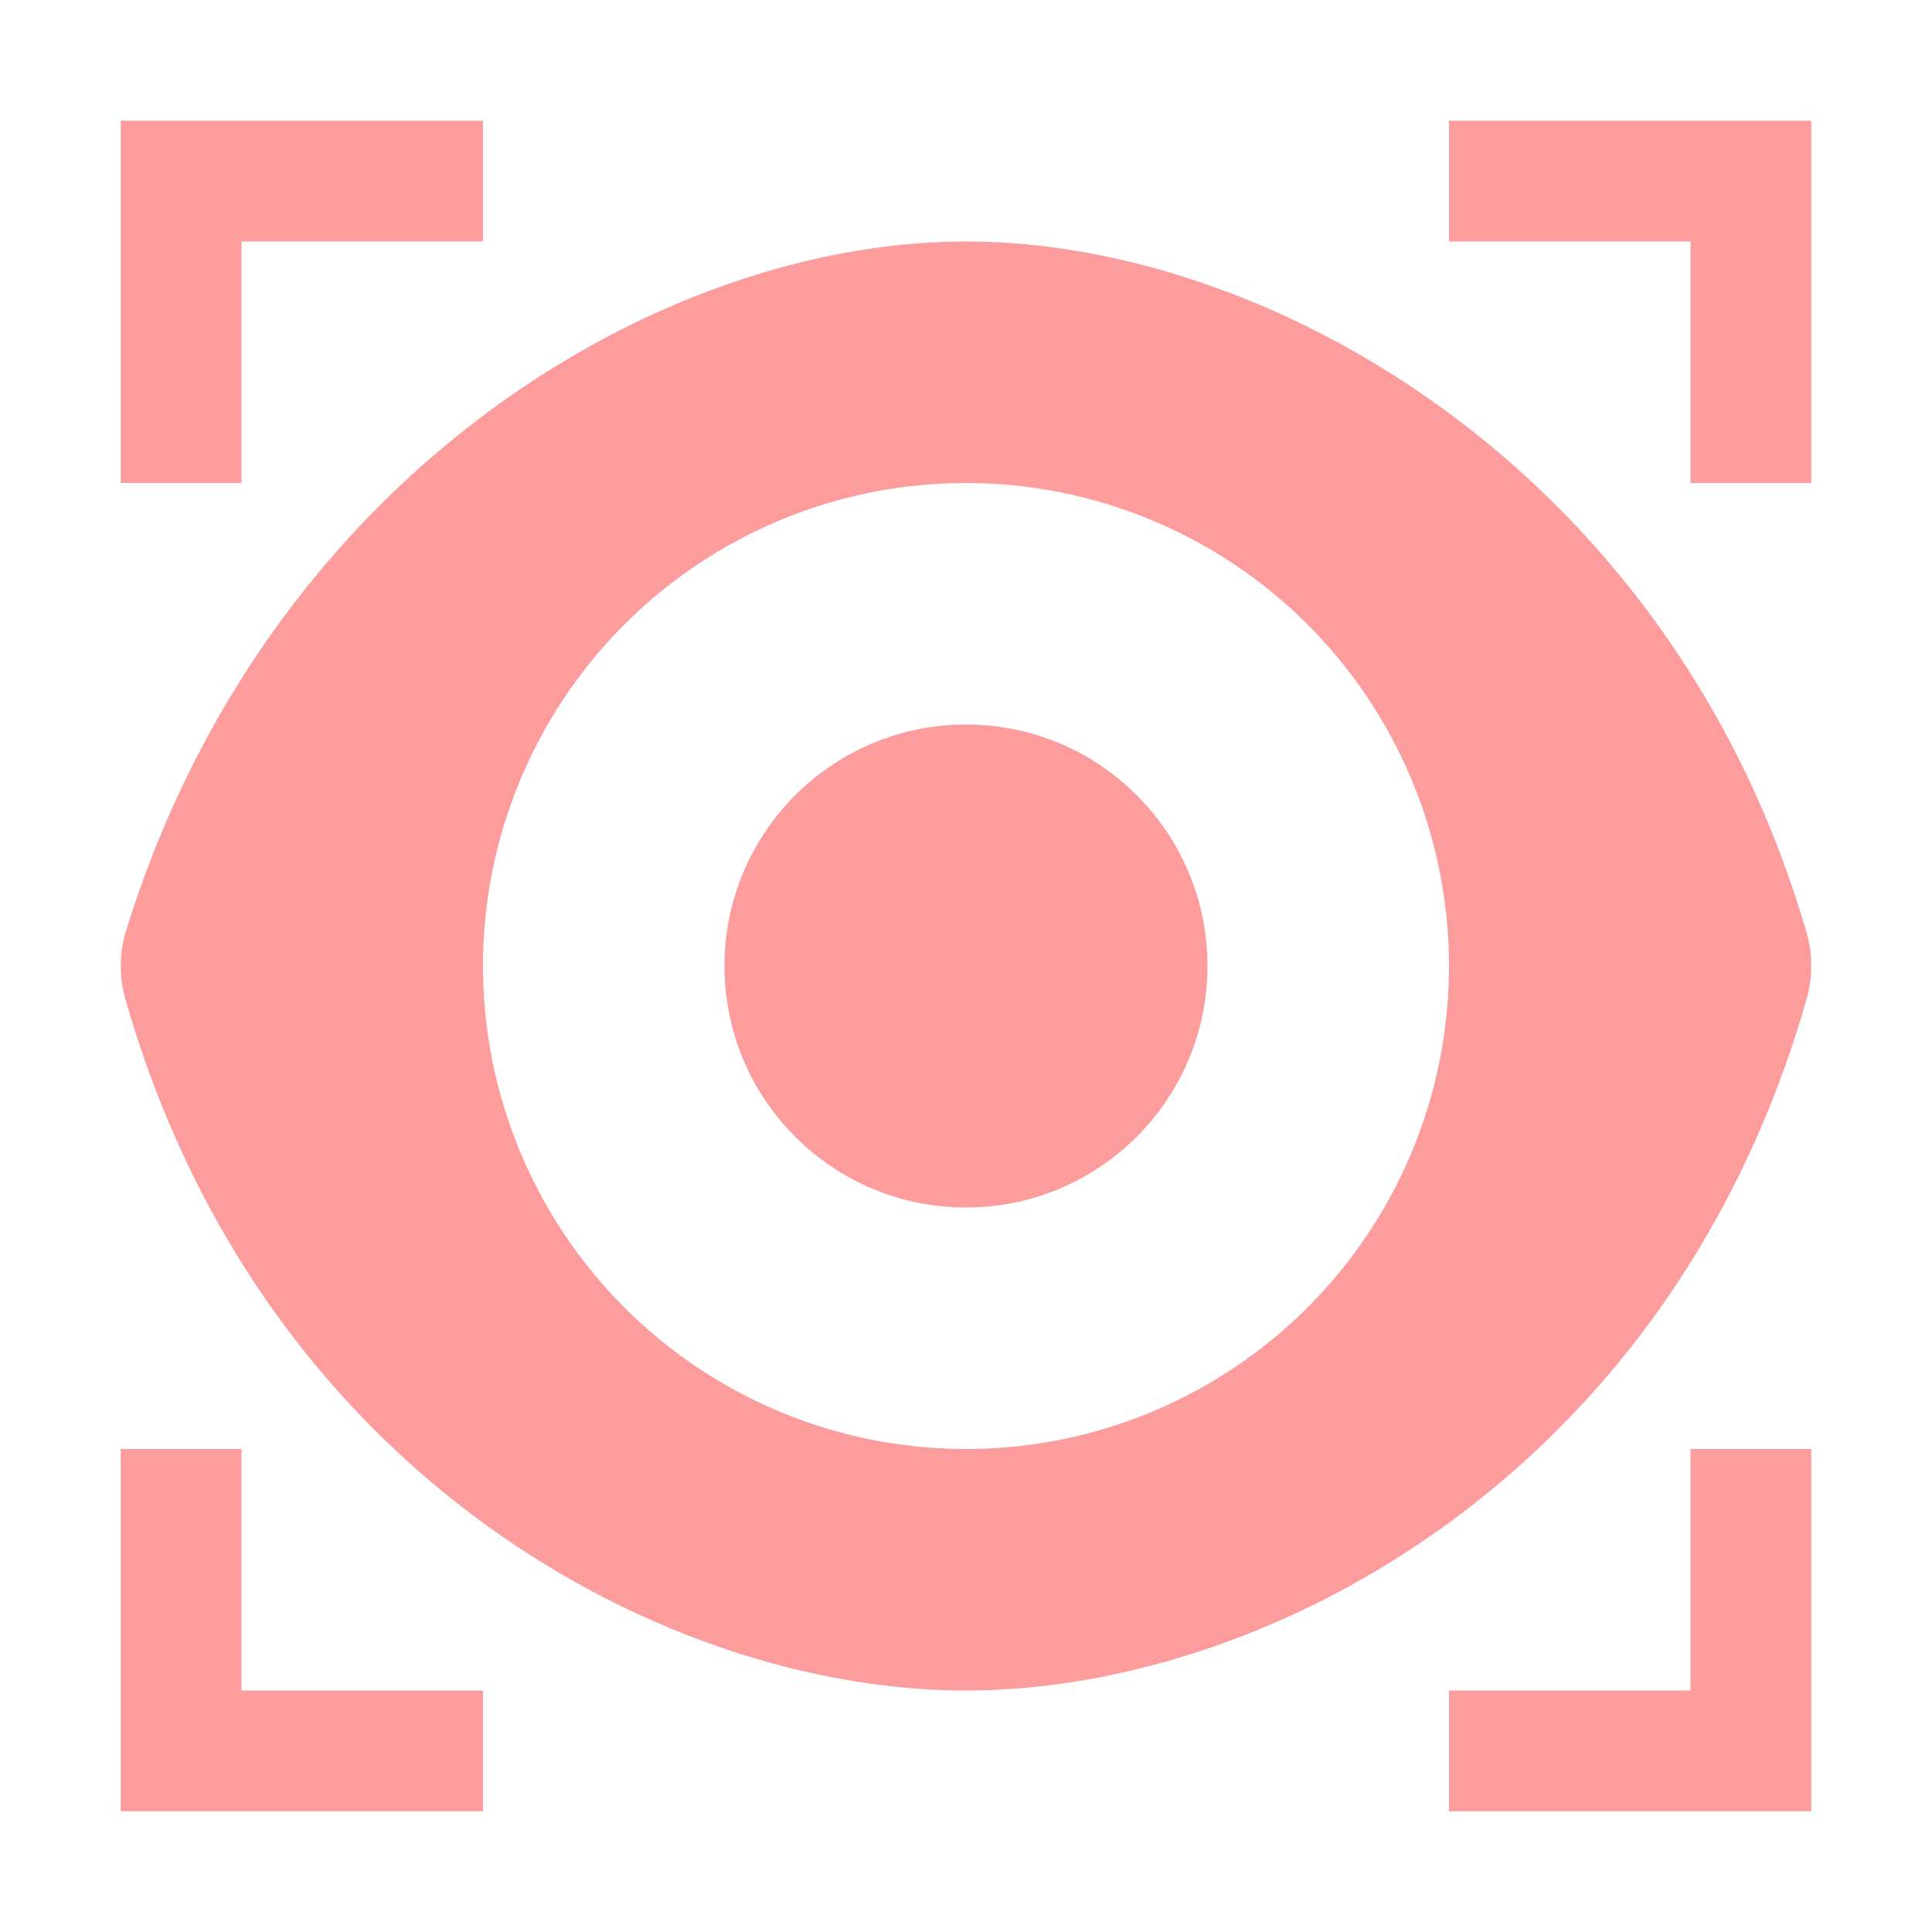 <svg xmlns="http://www.w3.org/2000/svg" xmlns:svg="http://www.w3.org/2000/svg" id="svg2" width="16" height="16" version="1.1" viewBox="0 0 16 16"><g id="layer1" transform="translate(0,-1036.362)"><g id="layer1-0" transform="translate(-1.5201563e-4,0)" style="fill:#fc9c9c;fill-opacity:.996"><path id="path4165" d="M 8,2 C 5.443,2 2.209,3.948 1.045,7.705 a 1,1 0 0 0 -0.006,0.57 C 2.163,12.211 5.5,14 8,14 c 2.5,0 5.837,-1.789 6.961,-5.725 a 1,1 0 0 0 0,-0.553 C 13.861,3.935 10.554,2 8,2 Z M 8,4 A 4,4 0 0 1 12,8 4,4 0 0 1 8,12 4,4 0 0 1 4,8 4,4 0 0 1 8,4 Z" transform="translate(0,1036.362)" style="color:#000;font-style:normal;font-variant:normal;font-weight:400;font-stretch:normal;font-size:medium;line-height:normal;font-family:sans-serif;text-indent:0;text-align:start;text-decoration:none;text-decoration-line:none;text-decoration-style:solid;text-decoration-color:#000;letter-spacing:normal;word-spacing:normal;text-transform:none;direction:ltr;block-progression:tb;writing-mode:lr-tb;baseline-shift:baseline;text-anchor:start;white-space:normal;clip-rule:nonzero;display:inline;overflow:visible;visibility:visible;opacity:1;isolation:auto;mix-blend-mode:normal;color-interpolation:sRGB;color-interpolation-filters:linearRGB;solid-color:#000;solid-opacity:1;fill:#fc9c9c;fill-opacity:.996;fill-rule:evenodd;stroke:none;stroke-width:2;stroke-linecap:butt;stroke-linejoin:round;stroke-miterlimit:4;stroke-dasharray:none;stroke-dashoffset:0;stroke-opacity:1;color-rendering:auto;image-rendering:auto;shape-rendering:auto;text-rendering:auto;enable-background:accumulate"/><circle style="opacity:1;fill:#fc9c9c;fill-opacity:.996;stroke:none;stroke-width:2;stroke-linecap:round;stroke-linejoin:round;stroke-miterlimit:4;stroke-dasharray:none;stroke-dashoffset:0;stroke-opacity:1" id="circle4192" cx="8" cy="1044.362" r="2"/></g><path style="opacity:1;fill:#fc9c9c;fill-opacity:.996;stroke:none;stroke-width:2;stroke-linecap:butt;stroke-linejoin:bevel;stroke-miterlimit:4;stroke-dasharray:none;stroke-dashoffset:0;stroke-opacity:.996" id="rect4176" d="M 1 1 L 1 4 L 2 4 L 2 2 L 4 2 L 4 1 L 1 1 z M 12 1 L 12 2 L 14 2 L 14 4 L 15 4 L 15 1 L 12 1 z M 1 12 L 1 15 L 4 15 L 4 14 L 2 14 L 2 12 L 1 12 z M 14 12 L 14 14 L 12 14 L 12 15 L 15 15 L 15 12 L 14 12 z" transform="translate(0,1036.362)"/></g></svg>